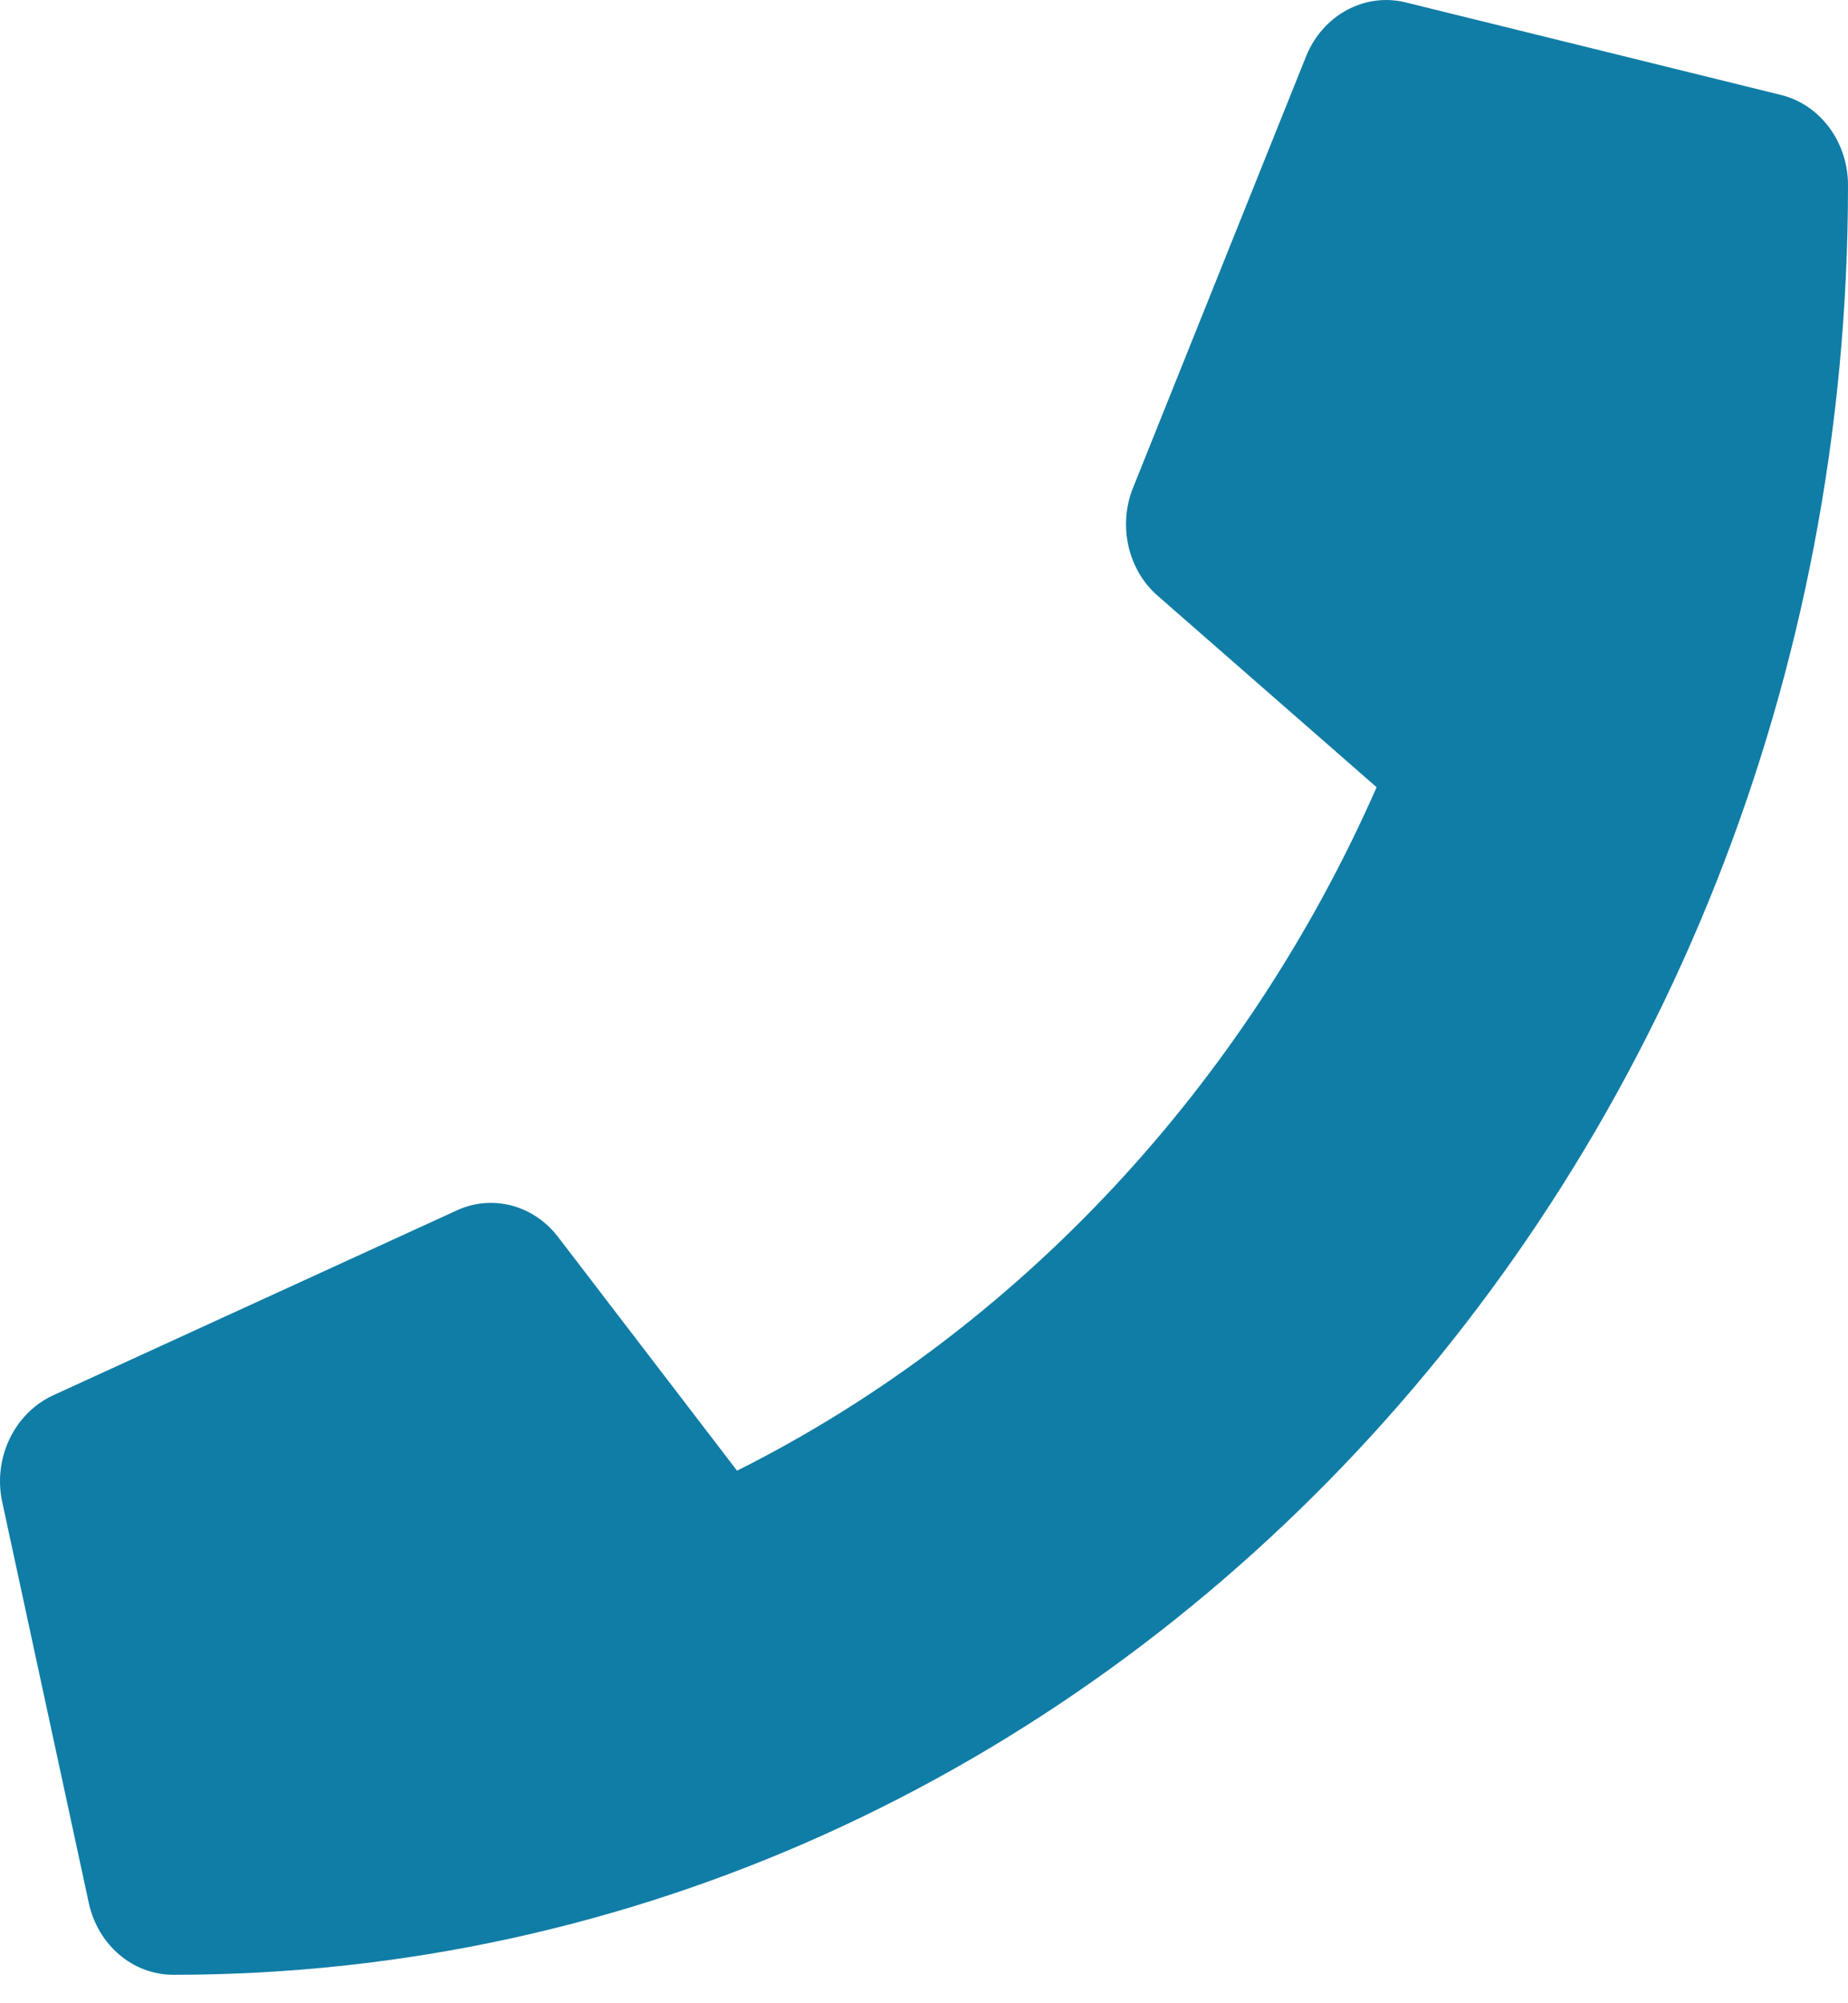 <svg width="36" height="39" viewBox="0 0 36 39" fill="none" xmlns="http://www.w3.org/2000/svg">
<path d="M34.692 1.848L27.38 0.046C26.585 -0.149 25.77 0.294 25.446 1.09L22.071 9.499C21.776 10.235 21.973 11.099 22.556 11.602L26.817 15.326C24.286 21.085 19.864 25.876 14.358 28.632L10.871 24.081C10.393 23.458 9.591 23.248 8.902 23.563L1.027 27.168C0.275 27.52 -0.14 28.392 0.043 29.24L1.73 37.049C1.906 37.86 2.581 38.446 3.376 38.446C21.382 38.446 36 22.865 36 3.605C36 2.764 35.459 2.036 34.692 1.848Z" fill="#107DA6"/>
</svg>
